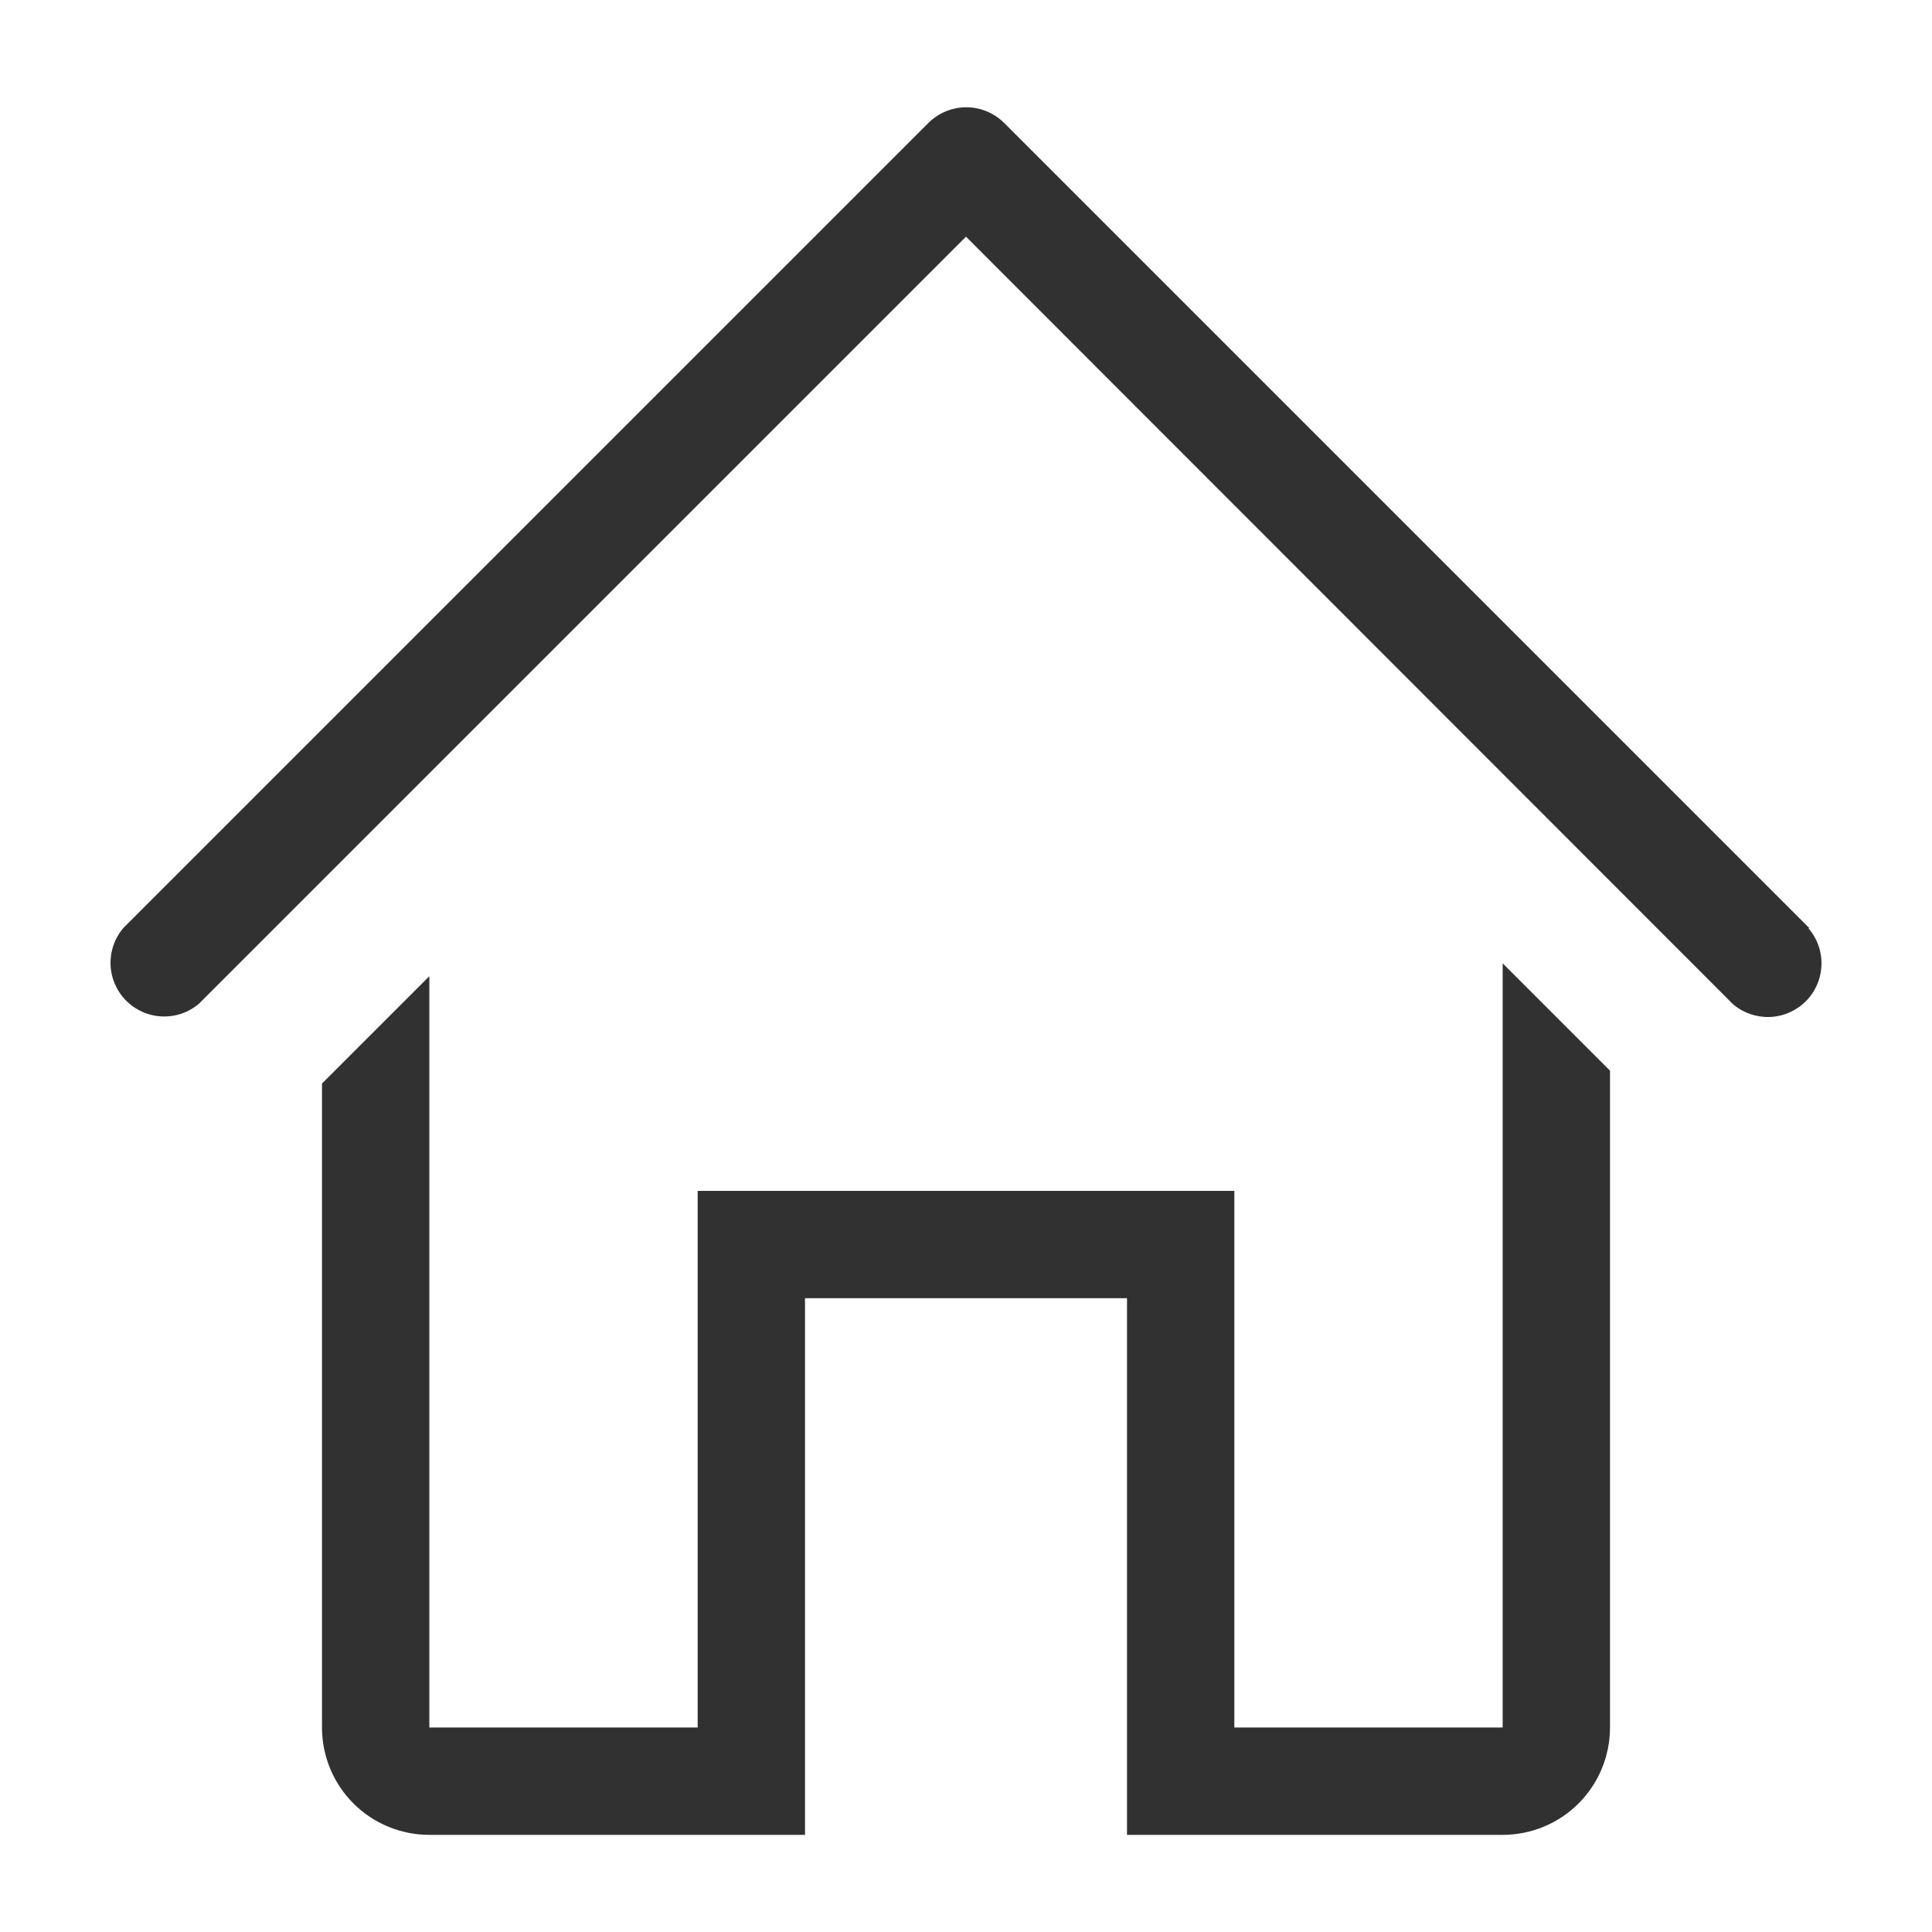 <svg width="36" height="36" viewBox="0 0 36 36" fill="none" xmlns="http://www.w3.org/2000/svg">
<path d="M33.71 17.29L18.71 2.29C18.523 2.104 18.269 1.999 18.005 1.999C17.741 1.999 17.487 2.104 17.3 2.29L2.3 17.29C2.136 17.481 2.051 17.727 2.06 17.979C2.07 18.231 2.174 18.47 2.352 18.648C2.531 18.826 2.769 18.93 3.021 18.94C3.273 18.95 3.519 18.864 3.71 18.7L18 4.41L32.29 18.71C32.481 18.874 32.727 18.959 32.979 18.95C33.231 18.94 33.469 18.836 33.648 18.658C33.826 18.48 33.93 18.241 33.94 17.989C33.95 17.737 33.864 17.491 33.7 17.3L33.71 17.29Z" fill="#313131"/>
<path d="M28 32.19H23V22.19H13V32.19H8V18.19L6 20.19V32.19C6 32.721 6.211 33.23 6.586 33.605C6.961 33.98 7.47 34.19 8 34.19H15V24.19H21V34.19H28C28.53 34.19 29.039 33.98 29.414 33.605C29.789 33.23 30 32.721 30 32.19V19.95L28 17.95V32.19Z" fill="#313131"/>
</svg>
